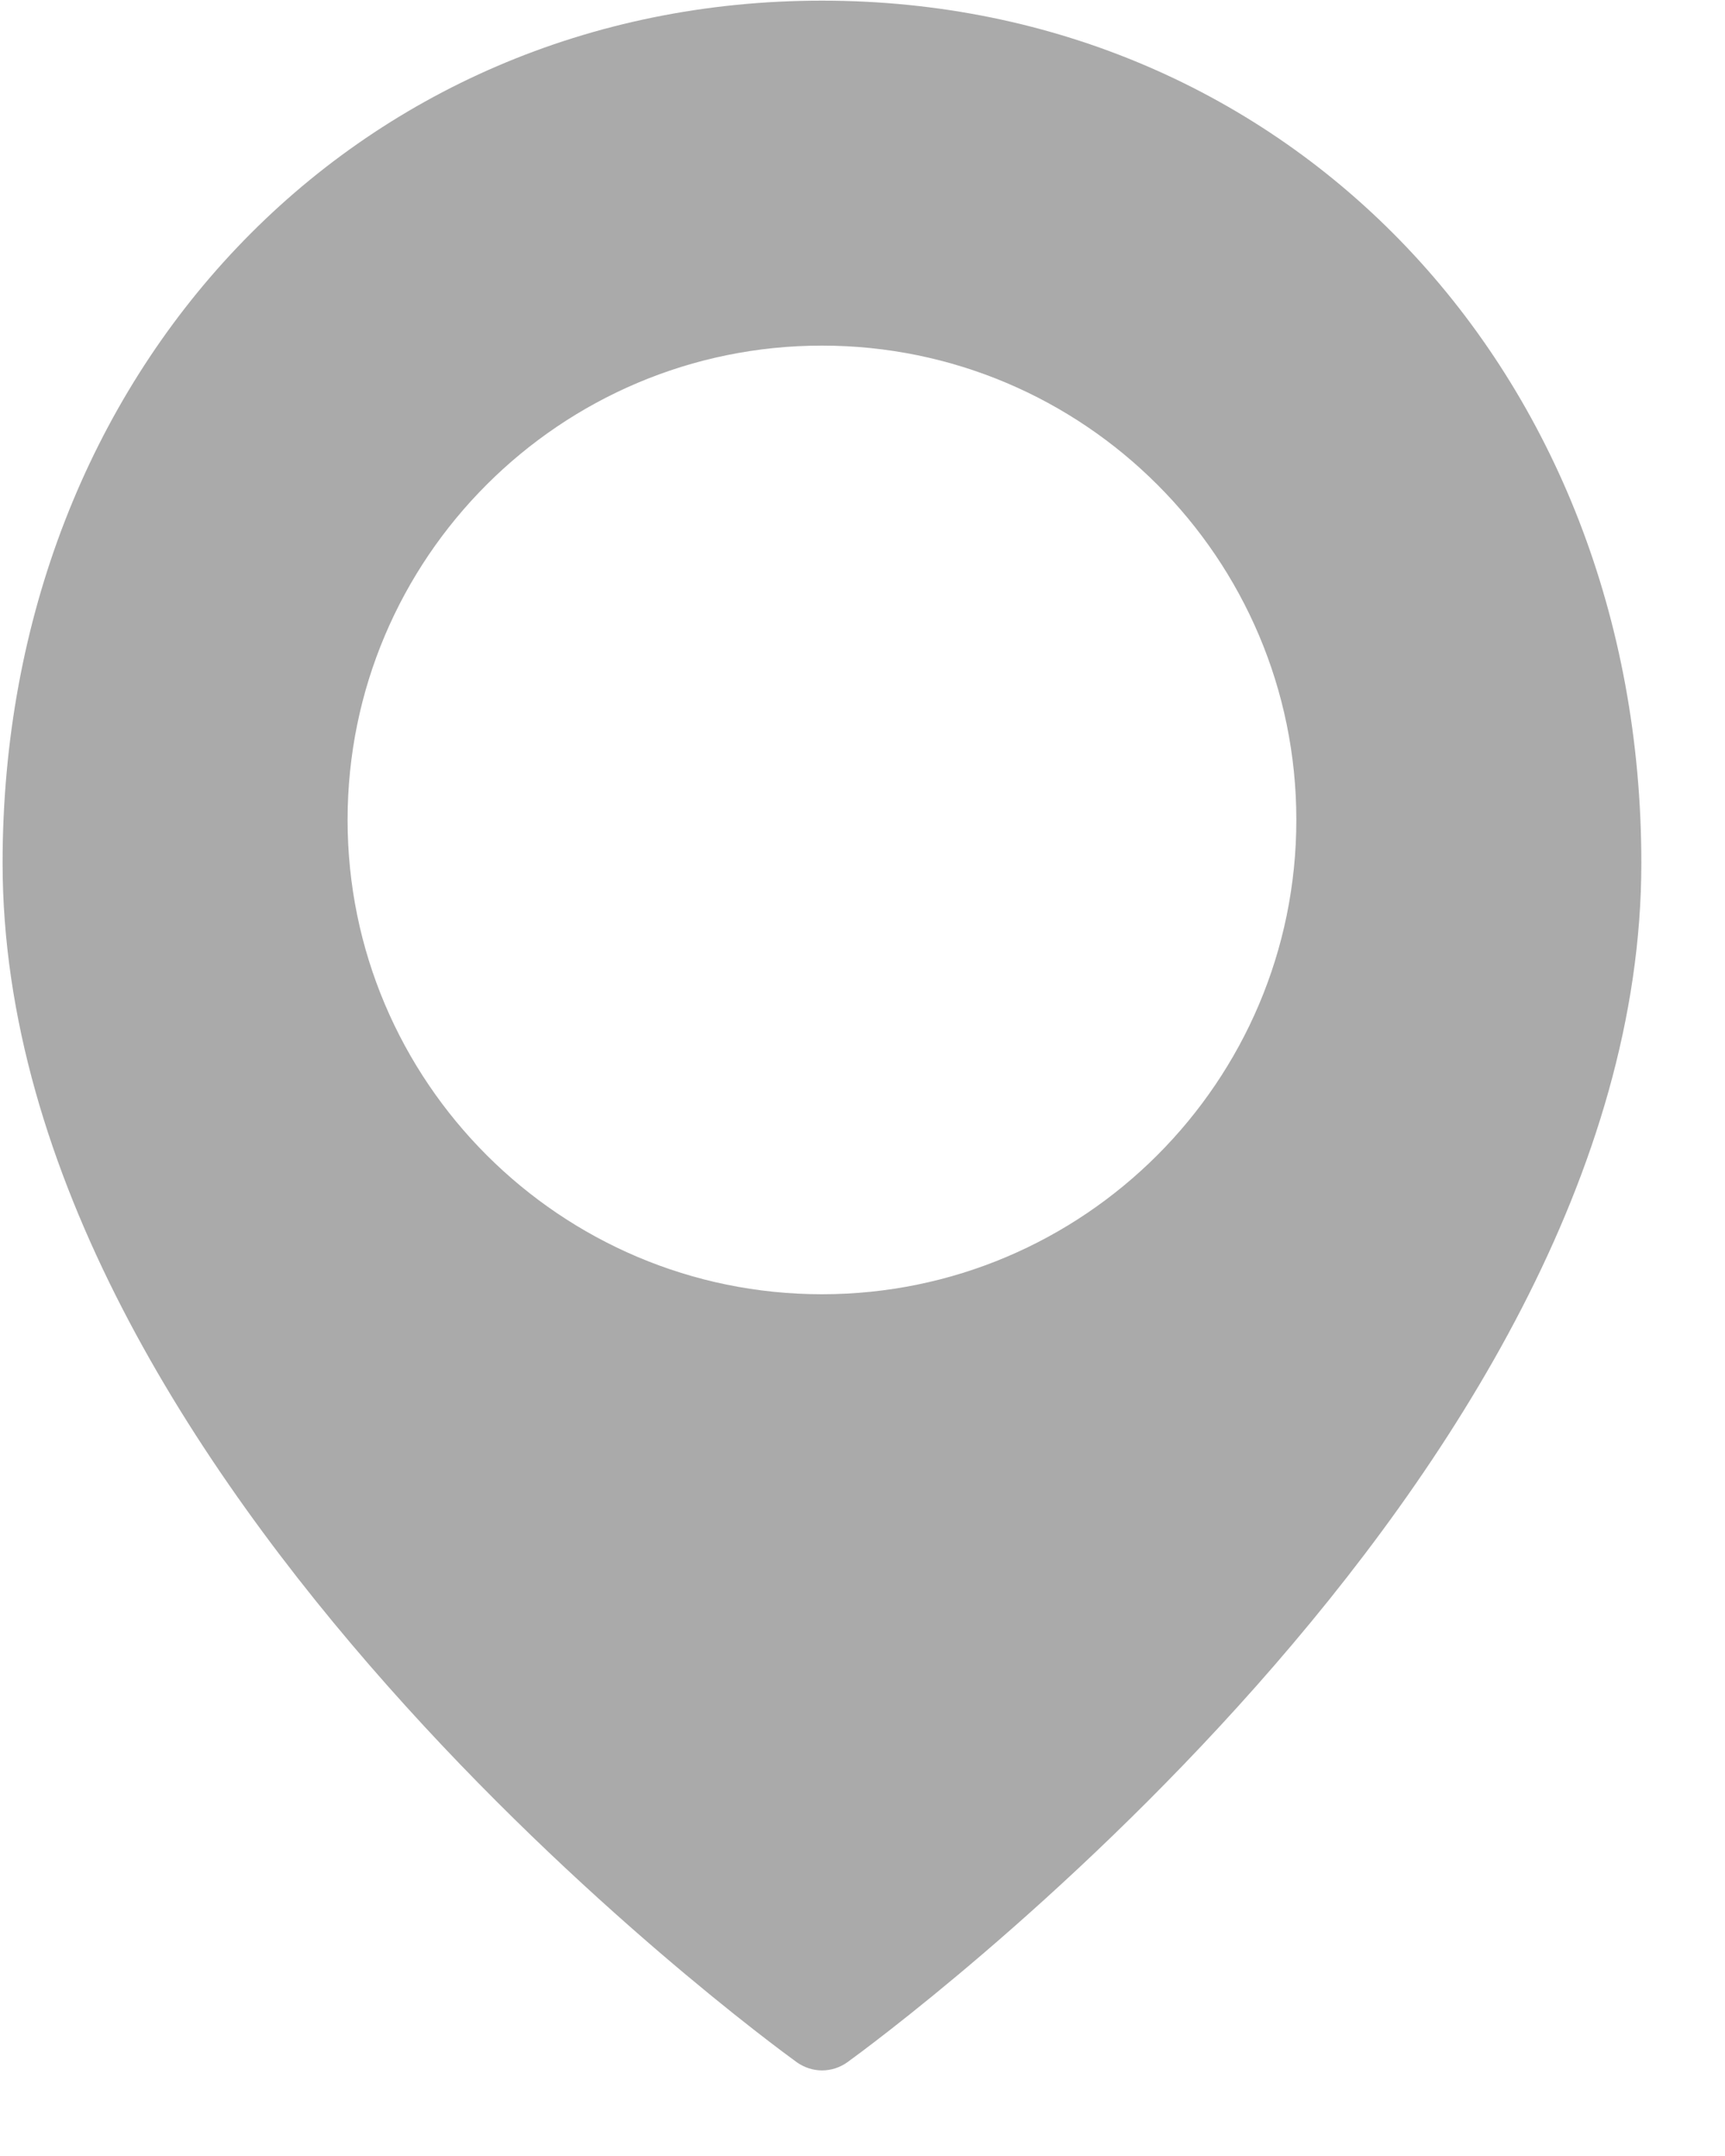 <?xml version="1.0" encoding="UTF-8" standalone="no"?>
<svg width="8px" height="10px" viewBox="0 0 8 10" version="1.1" xmlns="http://www.w3.org/2000/svg" xmlns:xlink="http://www.w3.org/1999/xlink">
    <!-- Generator: Sketch 42 (36781) - http://www.bohemiancoding.com/sketch -->
    <title>pin@1x</title>
    <desc>Created with Sketch.</desc>
    <defs></defs>
    <g id="Tueddin" stroke="none" stroke-width="1" fill="none" fill-rule="evenodd">
        <g id="Feed" transform="translate(-70, -416)" fill="#AAAAAA">
            <g id="primeira-Activity" transform="translate(0, 364)">
                <g id="pin" transform="translate(70, 52)">
                    <path d="M3.812,6.003 C2.599,6.003 1.612,5.016 1.612,3.803 C1.612,2.589 2.599,1.603 3.812,1.603 C5.026,1.603 6.012,2.589 6.012,3.803 C6.012,5.016 5.026,6.003 3.812,6.003 M3.812,0.003 C1.646,0.003 0.012,1.722 0.012,4.003 C0.012,6.872 3.545,9.456 3.695,9.565 C3.73,9.59 3.772,9.603 3.812,9.603 C3.854,9.603 3.895,9.59 3.93,9.565 C4.08,9.456 7.612,6.872 7.612,4.003 C7.612,1.722 5.979,0.003 3.812,0.003" id="Fill-2800"></path>
                </g>
            </g>
        </g>
    </g>
</svg>